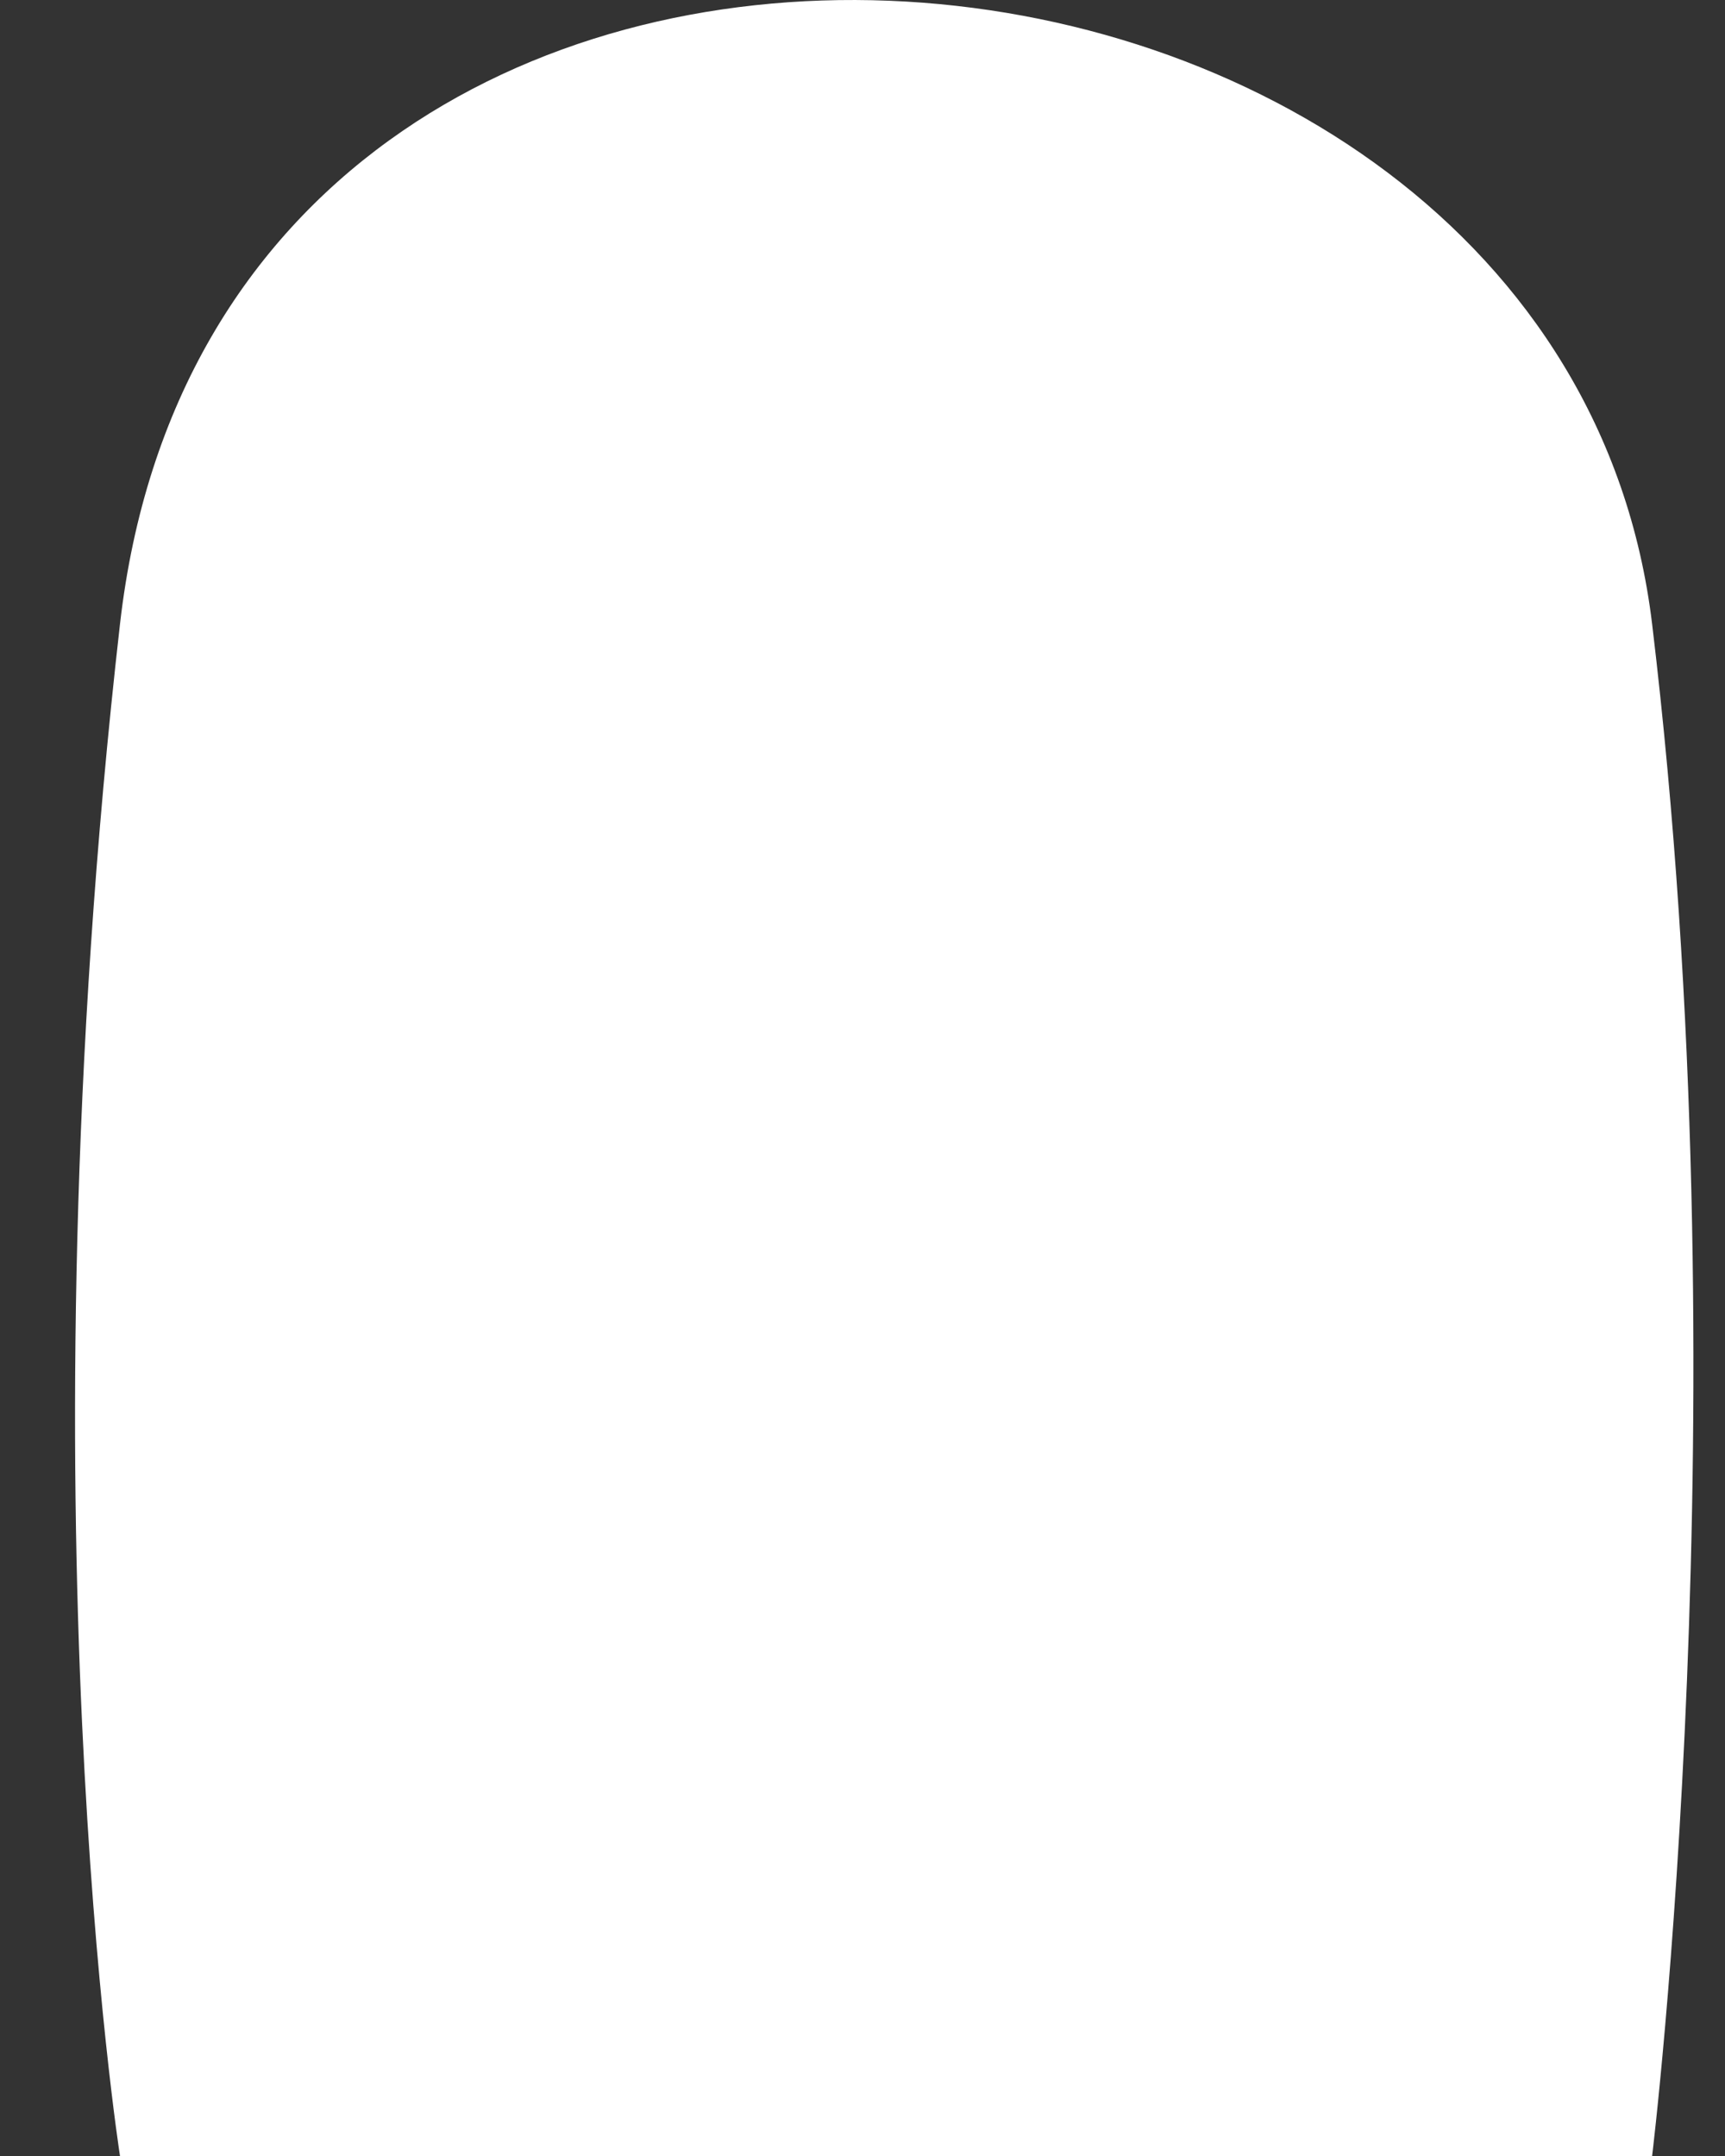 <svg width="16" height="20" viewBox="0 0 16 20" fill="none" xmlns="http://www.w3.org/2000/svg">
<rect x="0" y="0" width="16" height="20" fill="#333333" stroke="none"/>
<path d="M15.324 5.789C16.186 12.968 15.324 20 15.324 20H1.113C1.113 20 0.175 14.029 1.113 5.789C2.051 -2.451 14.462 -1.39 15.324 5.789Z" fill="white"/>
</svg>
